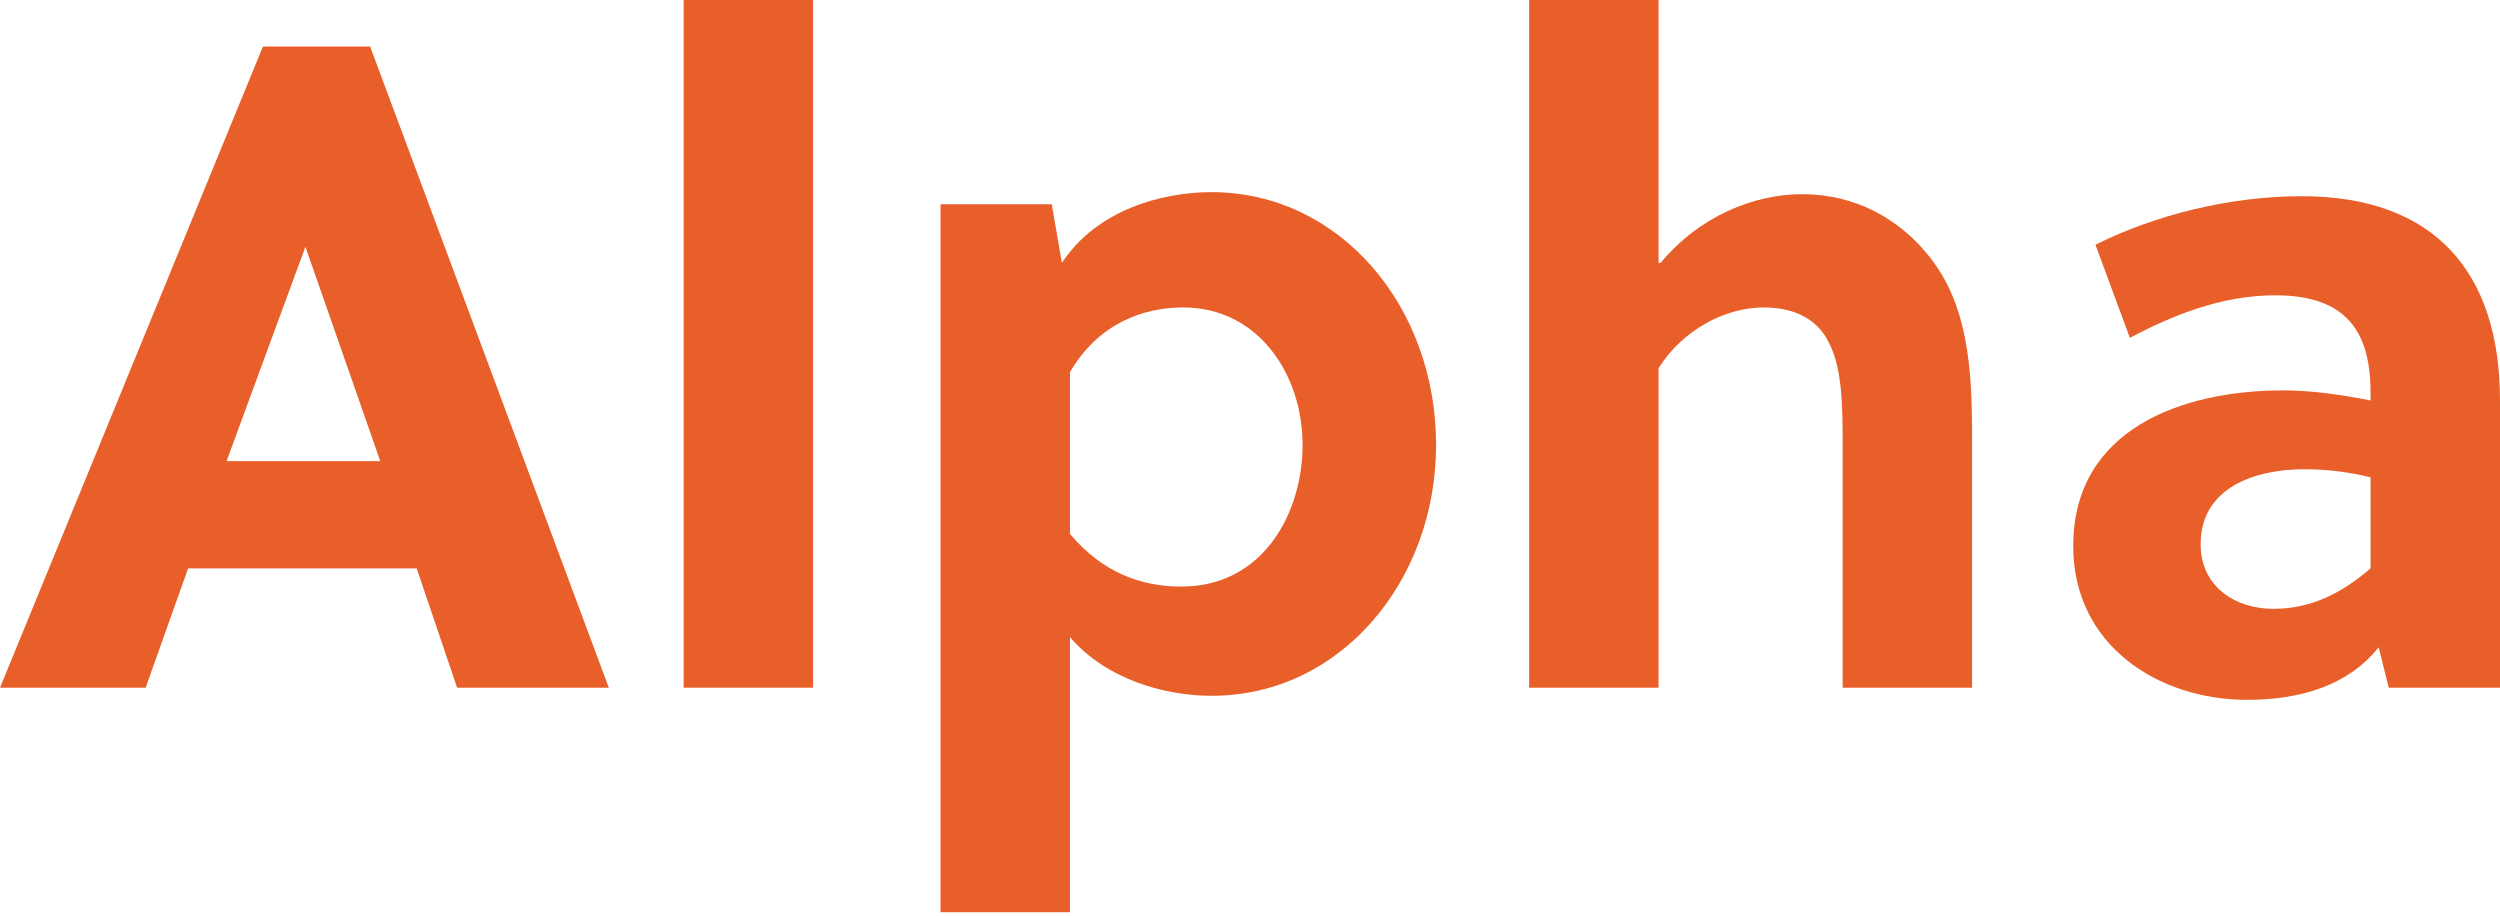 <?xml version="1.0" encoding="utf-8"?>
<!-- Generator: Adobe Illustrator 19.0.1, SVG Export Plug-In . SVG Version: 6.00 Build 0)  -->
<!DOCTYPE svg PUBLIC "-//W3C//DTD SVG 1.1//EN" "http://www.w3.org/Graphics/SVG/1.1/DTD/svg11.dtd">
<svg version="1.1" id="Layer_1" xmlns="http://www.w3.org/2000/svg" xmlns:xlink="http://www.w3.org/1999/xlink" x="0px" y="0px"
	 viewBox="0 0 123.6 45.3" enable-background="new 0 0 123.6 45.3" xml:space="preserve">
<g>
	<path fill="#E95F29" d="M22.6,34l-2-5.9H9.3L7.2,34H0L13,2.3h5.3L30.1,34H22.6z M11.2,22.8h7.6l-3.7-10.6h0L11.2,22.8z"/>
	<path fill="#E95F29" d="M40.2,34h-6.4V0h6.4V34z"/>
	<path fill="#E95F29" d="M52,10.1l0.5,2.9c1.7-2.6,4.9-3.5,7.4-3.5c6.3,0,11.1,5.6,11.1,12.5c0,6.7-4.7,12.4-11.1,12.4
		c-2.3,0-5.2-0.8-7-2.9v13.6h-6.4V10.1H52z M52.9,26.4c1.6,1.9,3.5,2.6,5.5,2.6c4.1,0,6-3.7,6-7c0-3.5-2.2-6.8-5.9-6.8
		c-2,0-4.2,0.8-5.6,3.2V26.4z"/>
	<path fill="#E95F29" d="M82.1,13c1.9-2.3,4.6-3.4,7-3.4c2.6,0,4.8,1.2,6.3,3.1c1.9,2.4,2.1,5.5,2.1,8.9V34h-6.4v-12
		c0-1.8,0-3.8-0.7-5.1c-0.6-1.2-1.8-1.7-3.2-1.7c-1.9,0-4,1.1-5.2,3V34h-6.4V0h6.4V13z"/>
	<path fill="#E95F29" d="M118.1,34l-0.5-2c-1.5,1.9-3.9,2.6-6.5,2.6c-4.4,0-8.6-2.7-8.6-7.6c0-5.8,5.4-7.7,10.4-7.7
		c1.3,0,2.8,0.2,4.3,0.5v-0.4c0-3-1.2-4.8-4.7-4.8c-2.7,0-5.1,1-7.2,2.1l-1.7-4.6c3-1.5,6.7-2.4,10.2-2.4c6.6,0,9.8,3.8,9.8,10.1V34
		H118.1z M117.2,23.6c-1.2-0.3-2.3-0.4-3.3-0.4c-2.4,0-5.1,0.9-5.1,3.7c0,2.1,1.7,3.2,3.6,3.2c1.9,0,3.4-0.8,4.8-2V23.6z"/>
</g>
</svg>
